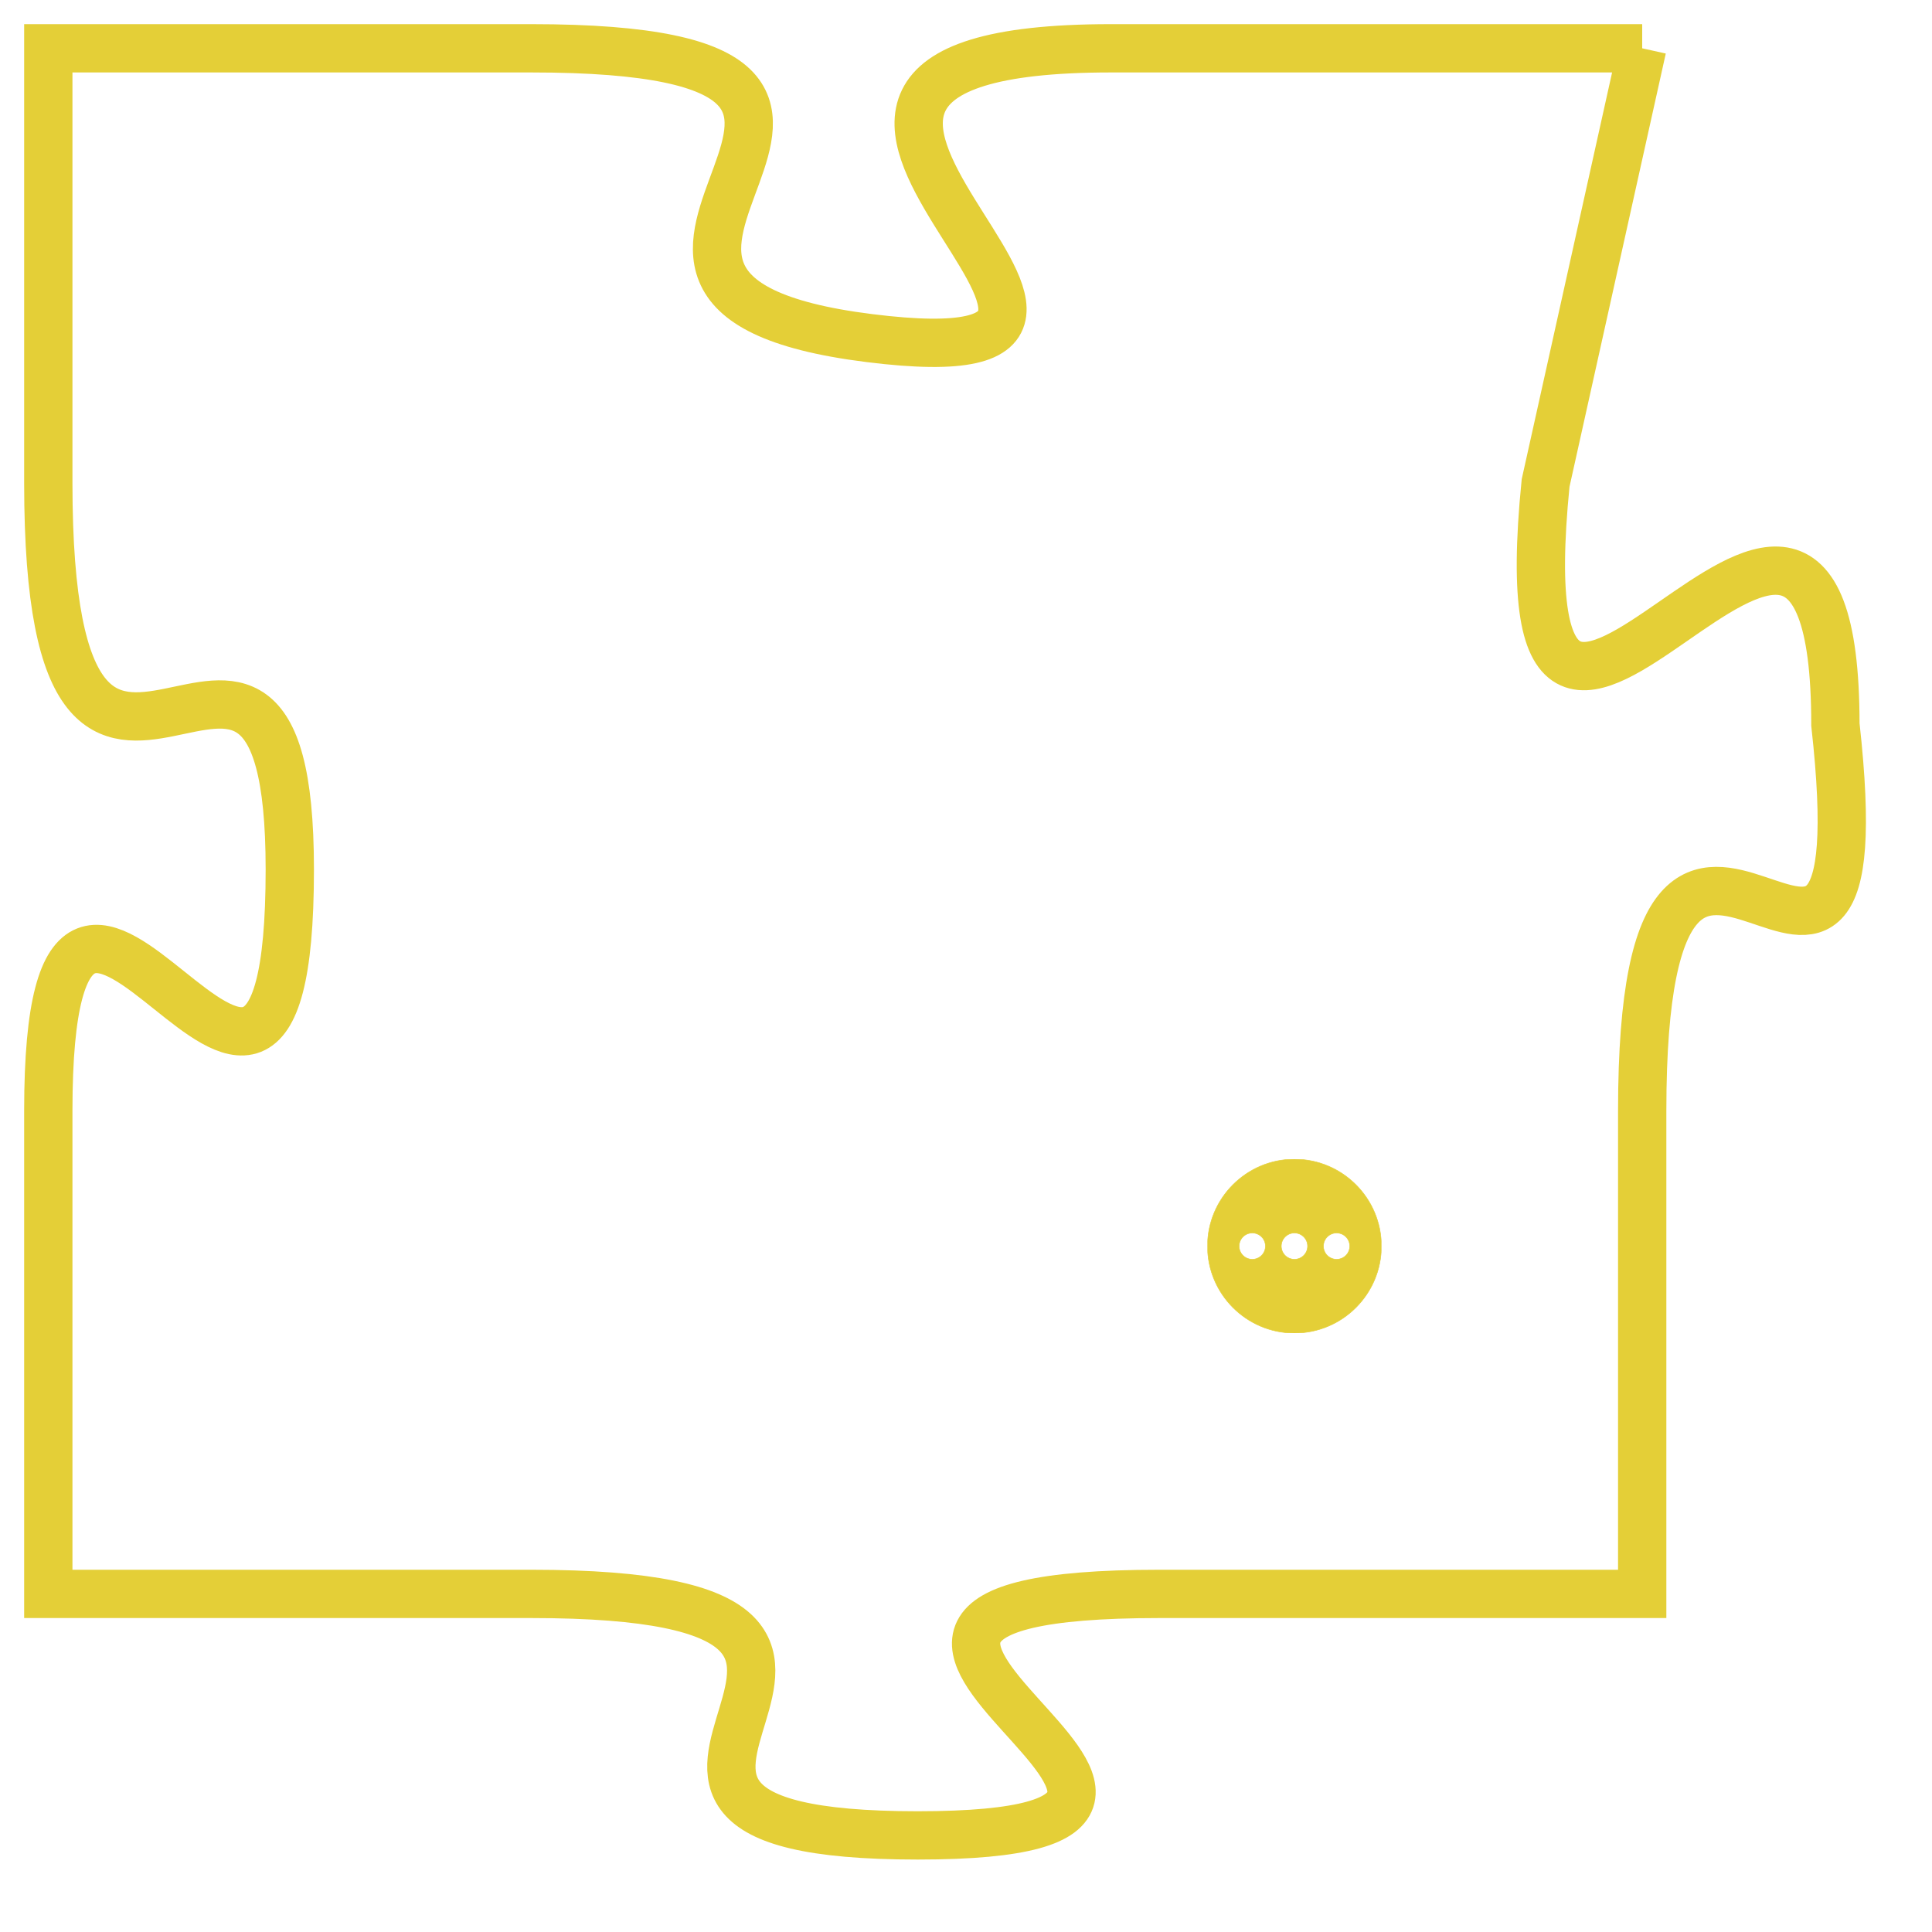 <svg version="1.1" xmlns="http://www.w3.org/2000/svg" xmlns:xlink="http://www.w3.org/1999/xlink" fill="transparent" x="0" y="0" width="350" height="350" preserveAspectRatio="xMinYMin slice"><style type="text/css">.links{fill:transparent;stroke: #E4CF37;}.links:hover{fill:#63D272; opacity:0.4;}</style><defs><g id="allt"><path id="t7827" d="M924,1920 L913,1920 C903,1920 916,1927 908,1926 C900,1925 911,1920 901,1920 L891,1920 891,1920 L891,1929 C891,1939 896,1929 896,1937 C896,1946 891,1933 891,1942 L891,1952 891,1952 L901,1952 C911,1952 900,1957 909,1957 C918,1957 904,1952 914,1952 L924,1952 924,1952 L924,1942 C924,1932 929,1943 928,1934 C928,1925 921,1939 922,1929 L924,1920"/></g><clipPath id="c" clipRule="evenodd" fill="transparent"><use href="#t7827"/></clipPath></defs><svg viewBox="890 1919 40 39" preserveAspectRatio="xMinYMin meet"><svg width="4380" height="2430"><g><image crossorigin="anonymous" x="0" y="0" href="https://nftpuzzle.license-token.com/assets/completepuzzle.svg" width="100%" height="100%" /><g class="links"><use href="#t7827"/></g></g></svg><svg x="915" y="1943" height="9%" width="9%" viewBox="0 0 330 330"><g><a xlink:href="https://nftpuzzle.license-token.com/" class="links"><title>See the most innovative NFT based token software licensing project</title><path fill="#E4CF37" id="more" d="M165,0C74.019,0,0,74.019,0,165s74.019,165,165,165s165-74.019,165-165S255.981,0,165,0z M85,190 c-13.785,0-25-11.215-25-25s11.215-25,25-25s25,11.215,25,25S98.785,190,85,190z M165,190c-13.785,0-25-11.215-25-25 s11.215-25,25-25s25,11.215,25,25S178.785,190,165,190z M245,190c-13.785,0-25-11.215-25-25s11.215-25,25-25 c13.785,0,25,11.215,25,25S258.785,190,245,190z"></path></a></g></svg></svg></svg>